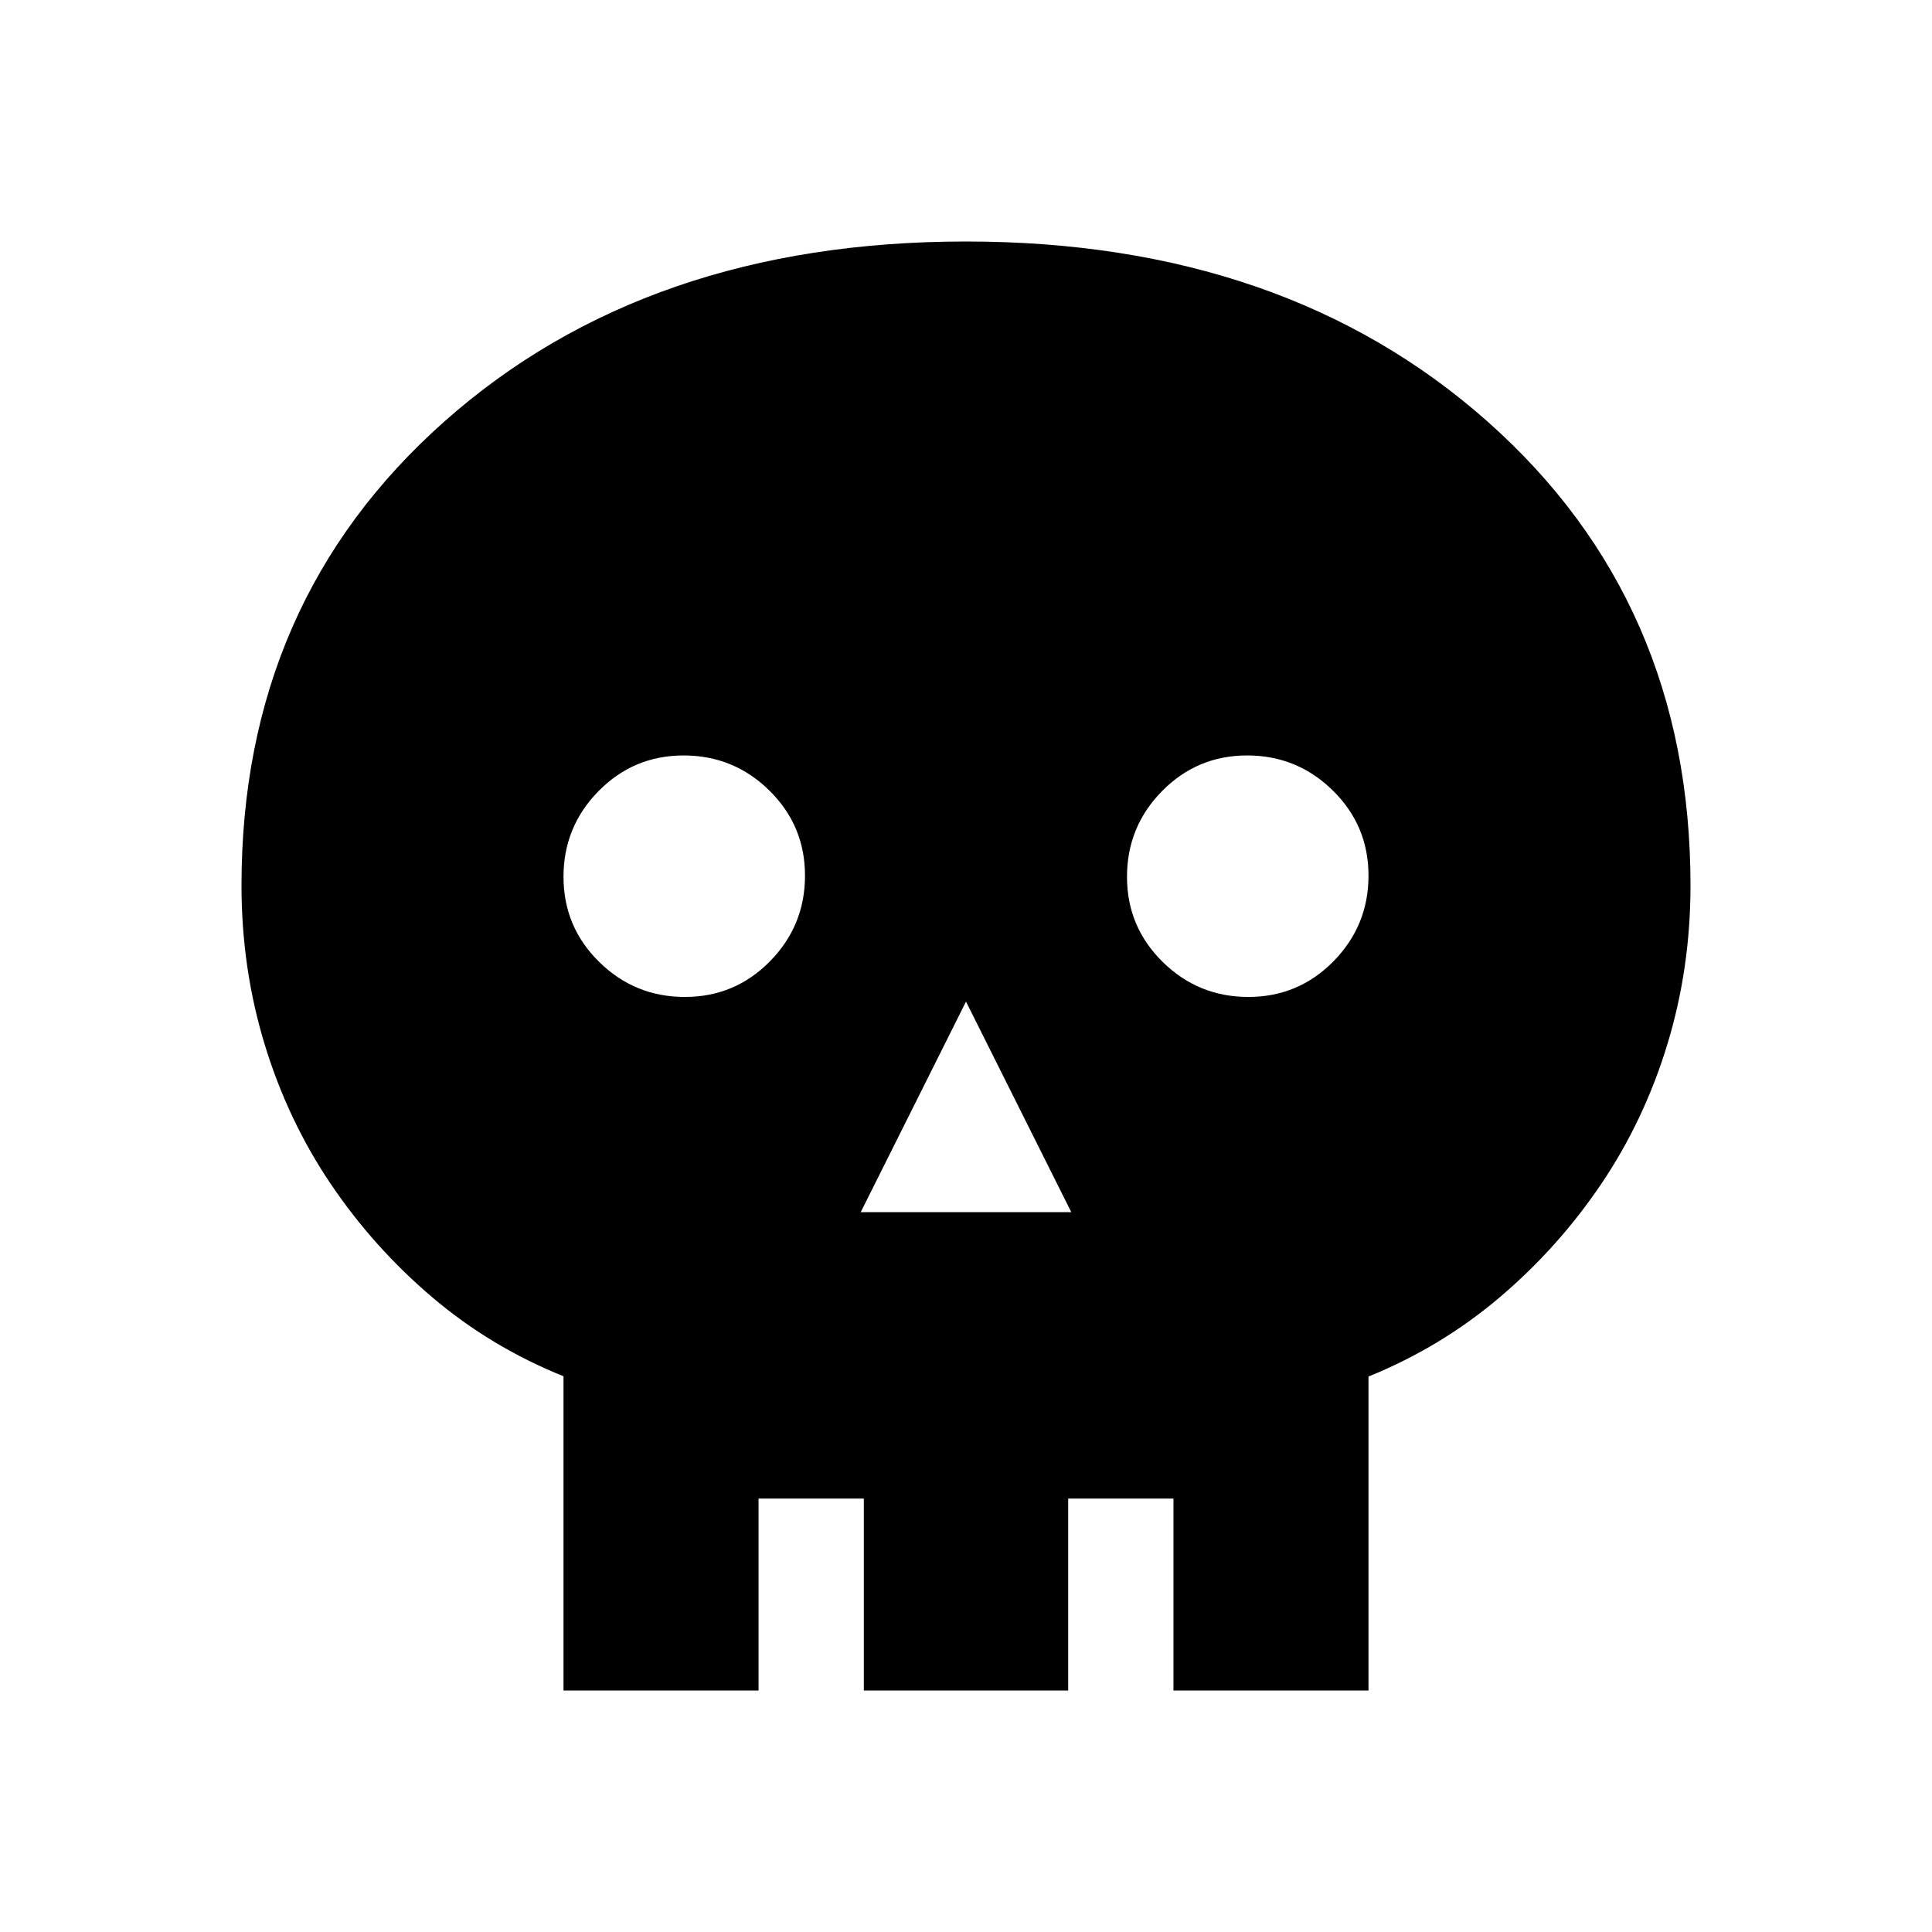 <svg xmlns="http://www.w3.org/2000/svg" height="48" viewBox="0 -960 960 960" width="48"><path d="M427.69-357.69h104.62L480-462.31l-52.31 104.62Zm-87.4-106.93q24.86 0 42.29-17.7Q400-500.03 400-524.9q0-24.87-17.71-42.29-17.71-17.43-42.58-17.43-24.86 0-42.29 17.71Q280-549.2 280-524.33q0 24.87 17.71 42.29 17.71 17.42 42.58 17.42Zm280 0q24.86 0 42.29-17.7Q680-500.03 680-524.9q0-24.87-17.71-42.29-17.71-17.43-42.58-17.43-24.86 0-42.29 17.71Q560-549.2 560-524.33q0 24.87 17.71 42.29 17.71 17.42 42.58 17.42ZM280-120v-156.15q-36-14.47-65.12-39.16-29.11-24.69-50.5-56.34-21.38-31.66-32.88-69.43Q120-478.85 120-520q0-141.08 100.78-230.54Q321.56-840 479.94-840q158.37 0 259.21 89.46Q840-661.08 840-520q0 41.15-11.5 78.92t-32.88 69.43q-21.39 31.65-50.5 56.34Q716-290.62 680-276.01V-120h-96.92v-95.38h-52.31V-120H429.23v-95.38h-52.31V-120H280Z"/></svg>